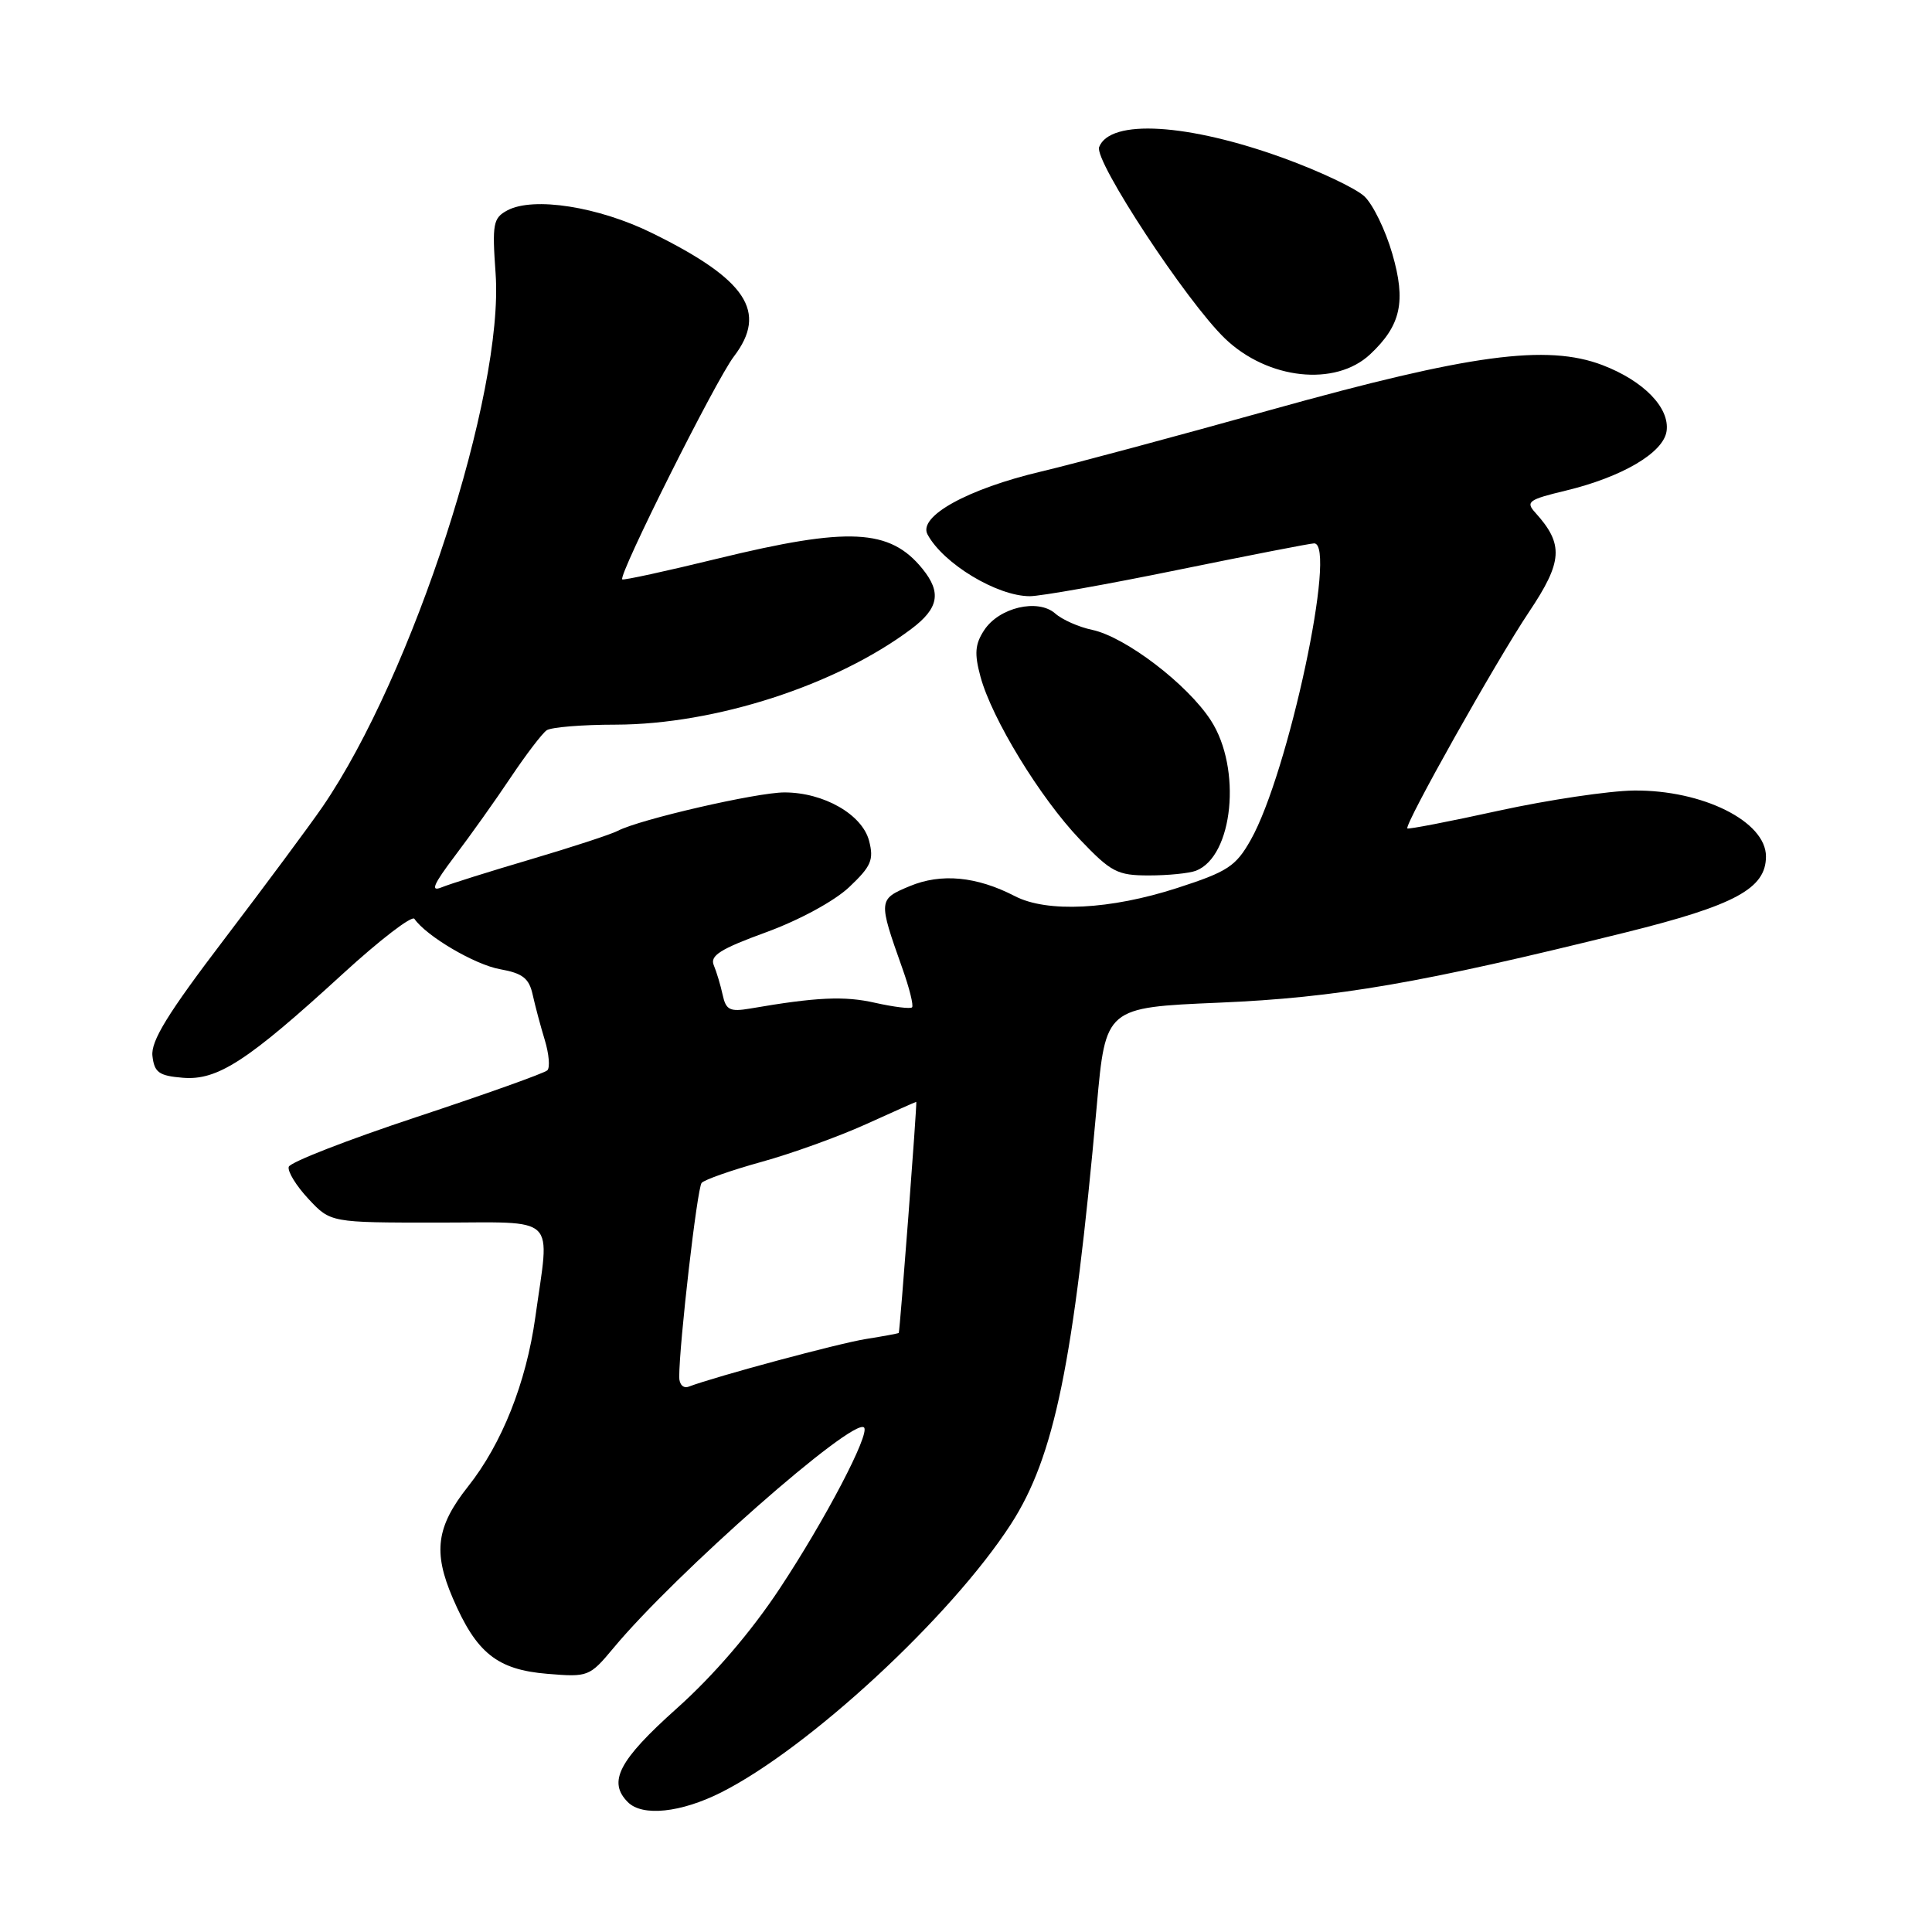 <?xml version="1.0" encoding="UTF-8" standalone="no"?>
<!DOCTYPE svg PUBLIC "-//W3C//DTD SVG 1.1//EN" "http://www.w3.org/Graphics/SVG/1.1/DTD/svg11.dtd" >
<svg xmlns="http://www.w3.org/2000/svg" xmlns:xlink="http://www.w3.org/1999/xlink" version="1.1" viewBox="0 0 256 256">
 <g >
 <path fill="currentColor"
d=" M 95.55 237.51 C 107.22 231.63 126.02 214.22 133.95 201.96 C 139.72 193.02 142.25 180.71 145.33 146.50 C 146.50 133.50 146.50 133.50 161.50 132.86 C 177.15 132.20 188.25 130.28 215.37 123.56 C 229.92 119.95 234.00 117.74 234.00 113.48 C 234.00 108.85 225.61 104.66 216.50 104.75 C 213.20 104.79 205.14 105.99 198.60 107.42 C 192.05 108.86 186.60 109.91 186.48 109.77 C 186.07 109.27 198.29 87.52 202.58 81.12 C 207.09 74.39 207.23 72.12 203.42 67.91 C 202.13 66.49 202.55 66.19 207.43 65.02 C 214.95 63.21 220.42 59.99 220.83 57.13 C 221.27 54.04 217.80 50.47 212.34 48.38 C 204.97 45.57 194.80 46.94 168.50 54.28 C 155.85 57.81 142.12 61.50 138.00 62.47 C 128.24 64.77 121.62 68.42 122.90 70.81 C 124.97 74.68 132.12 79.00 136.46 79.00 C 137.88 79.00 146.73 77.43 156.14 75.50 C 165.55 73.58 173.64 72.00 174.13 72.00 C 177.22 72.00 170.71 102.47 165.73 111.29 C 163.75 114.80 162.67 115.50 156.00 117.66 C 147.11 120.54 138.74 120.96 134.47 118.74 C 129.40 116.12 124.71 115.68 120.54 117.42 C 116.37 119.16 116.36 119.27 119.56 128.29 C 120.50 130.92 121.08 133.26 120.85 133.48 C 120.63 133.70 118.43 133.43 115.97 132.88 C 111.90 131.95 108.19 132.12 99.38 133.64 C 96.72 134.09 96.19 133.83 95.76 131.84 C 95.48 130.55 94.95 128.78 94.58 127.90 C 94.04 126.63 95.45 125.74 101.51 123.53 C 105.89 121.93 110.56 119.40 112.52 117.55 C 115.44 114.79 115.81 113.93 115.16 111.42 C 114.25 107.92 109.15 105.00 103.94 105.00 C 100.28 105.00 84.77 108.57 81.88 110.08 C 80.99 110.55 75.82 112.24 70.38 113.85 C 64.95 115.45 59.60 117.13 58.51 117.58 C 56.99 118.20 57.42 117.20 60.25 113.45 C 62.31 110.73 65.66 106.03 67.68 103.00 C 69.71 99.97 71.85 97.17 72.43 96.77 C 73.02 96.36 77.14 96.02 81.59 96.02 C 94.77 95.99 110.82 90.80 120.75 83.34 C 124.39 80.61 124.78 78.51 122.23 75.37 C 117.92 70.05 112.46 69.78 95.08 74.02 C 88.28 75.68 82.59 76.92 82.45 76.77 C 81.91 76.21 94.85 50.36 97.24 47.24 C 101.76 41.32 98.94 37.05 86.42 30.89 C 79.30 27.38 70.68 26.03 67.22 27.88 C 65.34 28.89 65.20 29.65 65.67 36.24 C 66.80 52.11 54.67 89.49 42.74 106.90 C 41.00 109.43 35.15 117.31 29.74 124.42 C 22.23 134.28 19.97 137.95 20.20 139.92 C 20.45 142.11 21.06 142.55 24.23 142.81 C 28.82 143.19 32.79 140.61 45.41 129.05 C 50.31 124.56 54.58 121.28 54.91 121.75 C 56.50 124.05 62.91 127.82 66.24 128.42 C 69.25 128.96 70.10 129.62 70.58 131.79 C 70.91 133.28 71.63 135.99 72.19 137.82 C 72.74 139.64 72.90 141.44 72.53 141.82 C 72.17 142.19 64.38 144.97 55.23 148.00 C 46.08 151.03 38.44 154.00 38.26 154.61 C 38.08 155.21 39.25 157.13 40.87 158.86 C 43.80 162.00 43.80 162.00 57.90 162.00 C 74.18 162.00 72.85 160.72 70.93 174.56 C 69.72 183.22 66.51 191.31 62.01 196.98 C 57.82 202.28 57.36 205.64 59.99 211.75 C 63.12 219.04 65.87 221.24 72.52 221.79 C 77.94 222.24 78.12 222.17 81.28 218.38 C 89.48 208.51 113.08 187.75 114.49 189.15 C 115.31 189.98 109.37 201.34 103.31 210.50 C 99.52 216.23 94.58 221.99 89.68 226.37 C 81.98 233.26 80.50 236.10 83.20 238.80 C 85.13 240.73 90.22 240.19 95.55 237.51 Z  M 158.46 115.38 C 163.41 113.48 164.57 101.82 160.44 95.45 C 157.33 90.65 149.13 84.40 144.72 83.46 C 142.95 83.09 140.74 82.11 139.82 81.29 C 137.53 79.28 132.38 80.49 130.41 83.50 C 129.19 85.36 129.09 86.61 129.92 89.67 C 131.43 95.24 137.81 105.69 143.07 111.21 C 147.23 115.57 148.04 116.00 152.23 116.00 C 154.77 116.00 157.56 115.72 158.46 115.38 Z  M 181.56 46.94 C 185.64 43.11 186.33 39.95 184.48 33.60 C 183.58 30.48 181.91 27.06 180.78 26.01 C 179.64 24.95 174.84 22.68 170.11 20.96 C 157.42 16.35 147.09 15.72 145.64 19.49 C 144.95 21.29 157.23 39.97 162.32 44.86 C 167.99 50.30 176.95 51.27 181.56 46.94 Z  M 90.00 182.47 C 90.00 178.08 92.38 157.42 92.97 156.74 C 93.33 156.32 96.89 155.07 100.89 153.96 C 104.88 152.86 111.11 150.61 114.71 148.98 C 118.32 147.34 121.34 146.00 121.41 146.00 C 121.55 146.00 119.24 176.40 119.09 176.62 C 119.04 176.69 117.10 177.05 114.77 177.42 C 111.12 178.00 94.92 182.36 91.25 183.74 C 90.55 184.01 90.00 183.45 90.00 182.47 Z "/>
</g>
</svg>